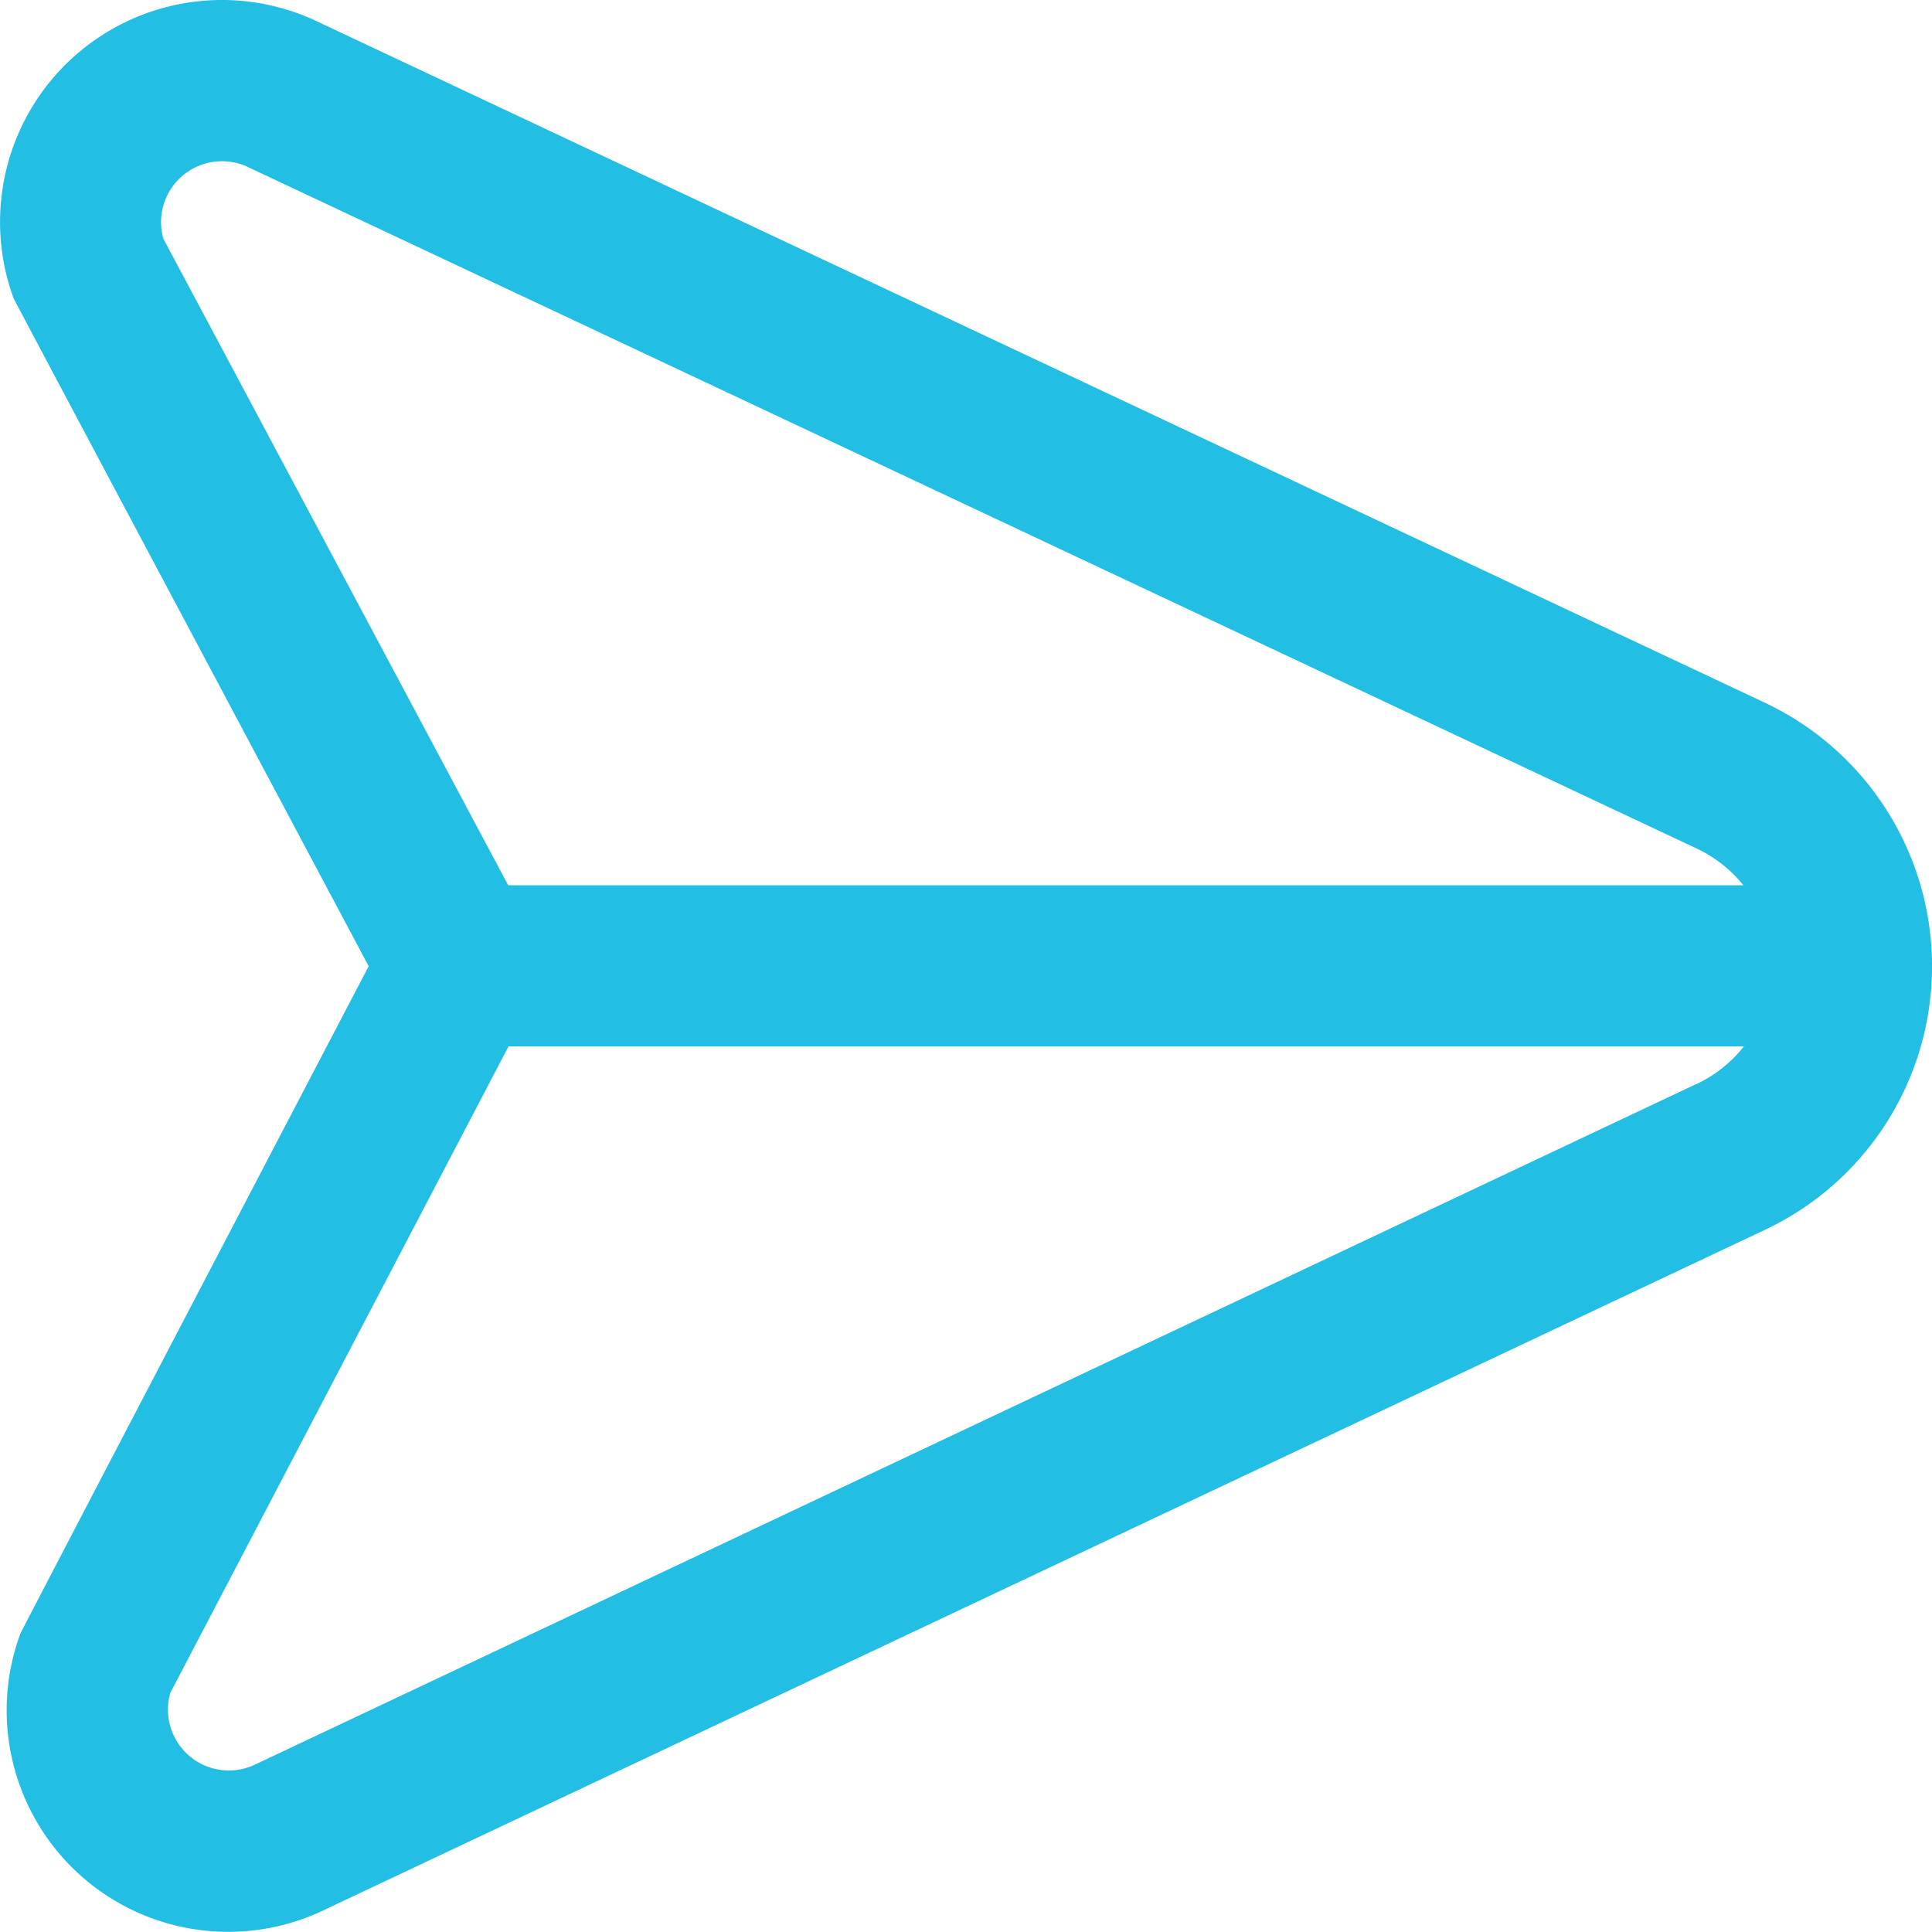 <svg xmlns="http://www.w3.org/2000/svg" width="19.342" height="19.341" viewBox="0 0 19.342 19.341">
  <path id="send" d="M17.665,7.035,3.2.228A2.222,2.222,0,0,0,.139,2.989c.014.035,3.555,6.687,3.555,6.687S.218,16.326.206,16.36a2.218,2.218,0,0,0,3.056,2.758l14.405-6.8a2.917,2.917,0,0,0,0-5.282ZM1.638,2.392a.61.61,0,0,1,.855-.713L16.981,8.494a1.321,1.321,0,0,1,.476.372H5.091ZM16.98,10.858,2.562,17.666a.61.61,0,0,1-.855-.713l3.387-6.474H17.462a1.326,1.326,0,0,1-.481.38Z" transform="translate(-0.003 -0.003)" fill="#23bee3"/>
</svg>
